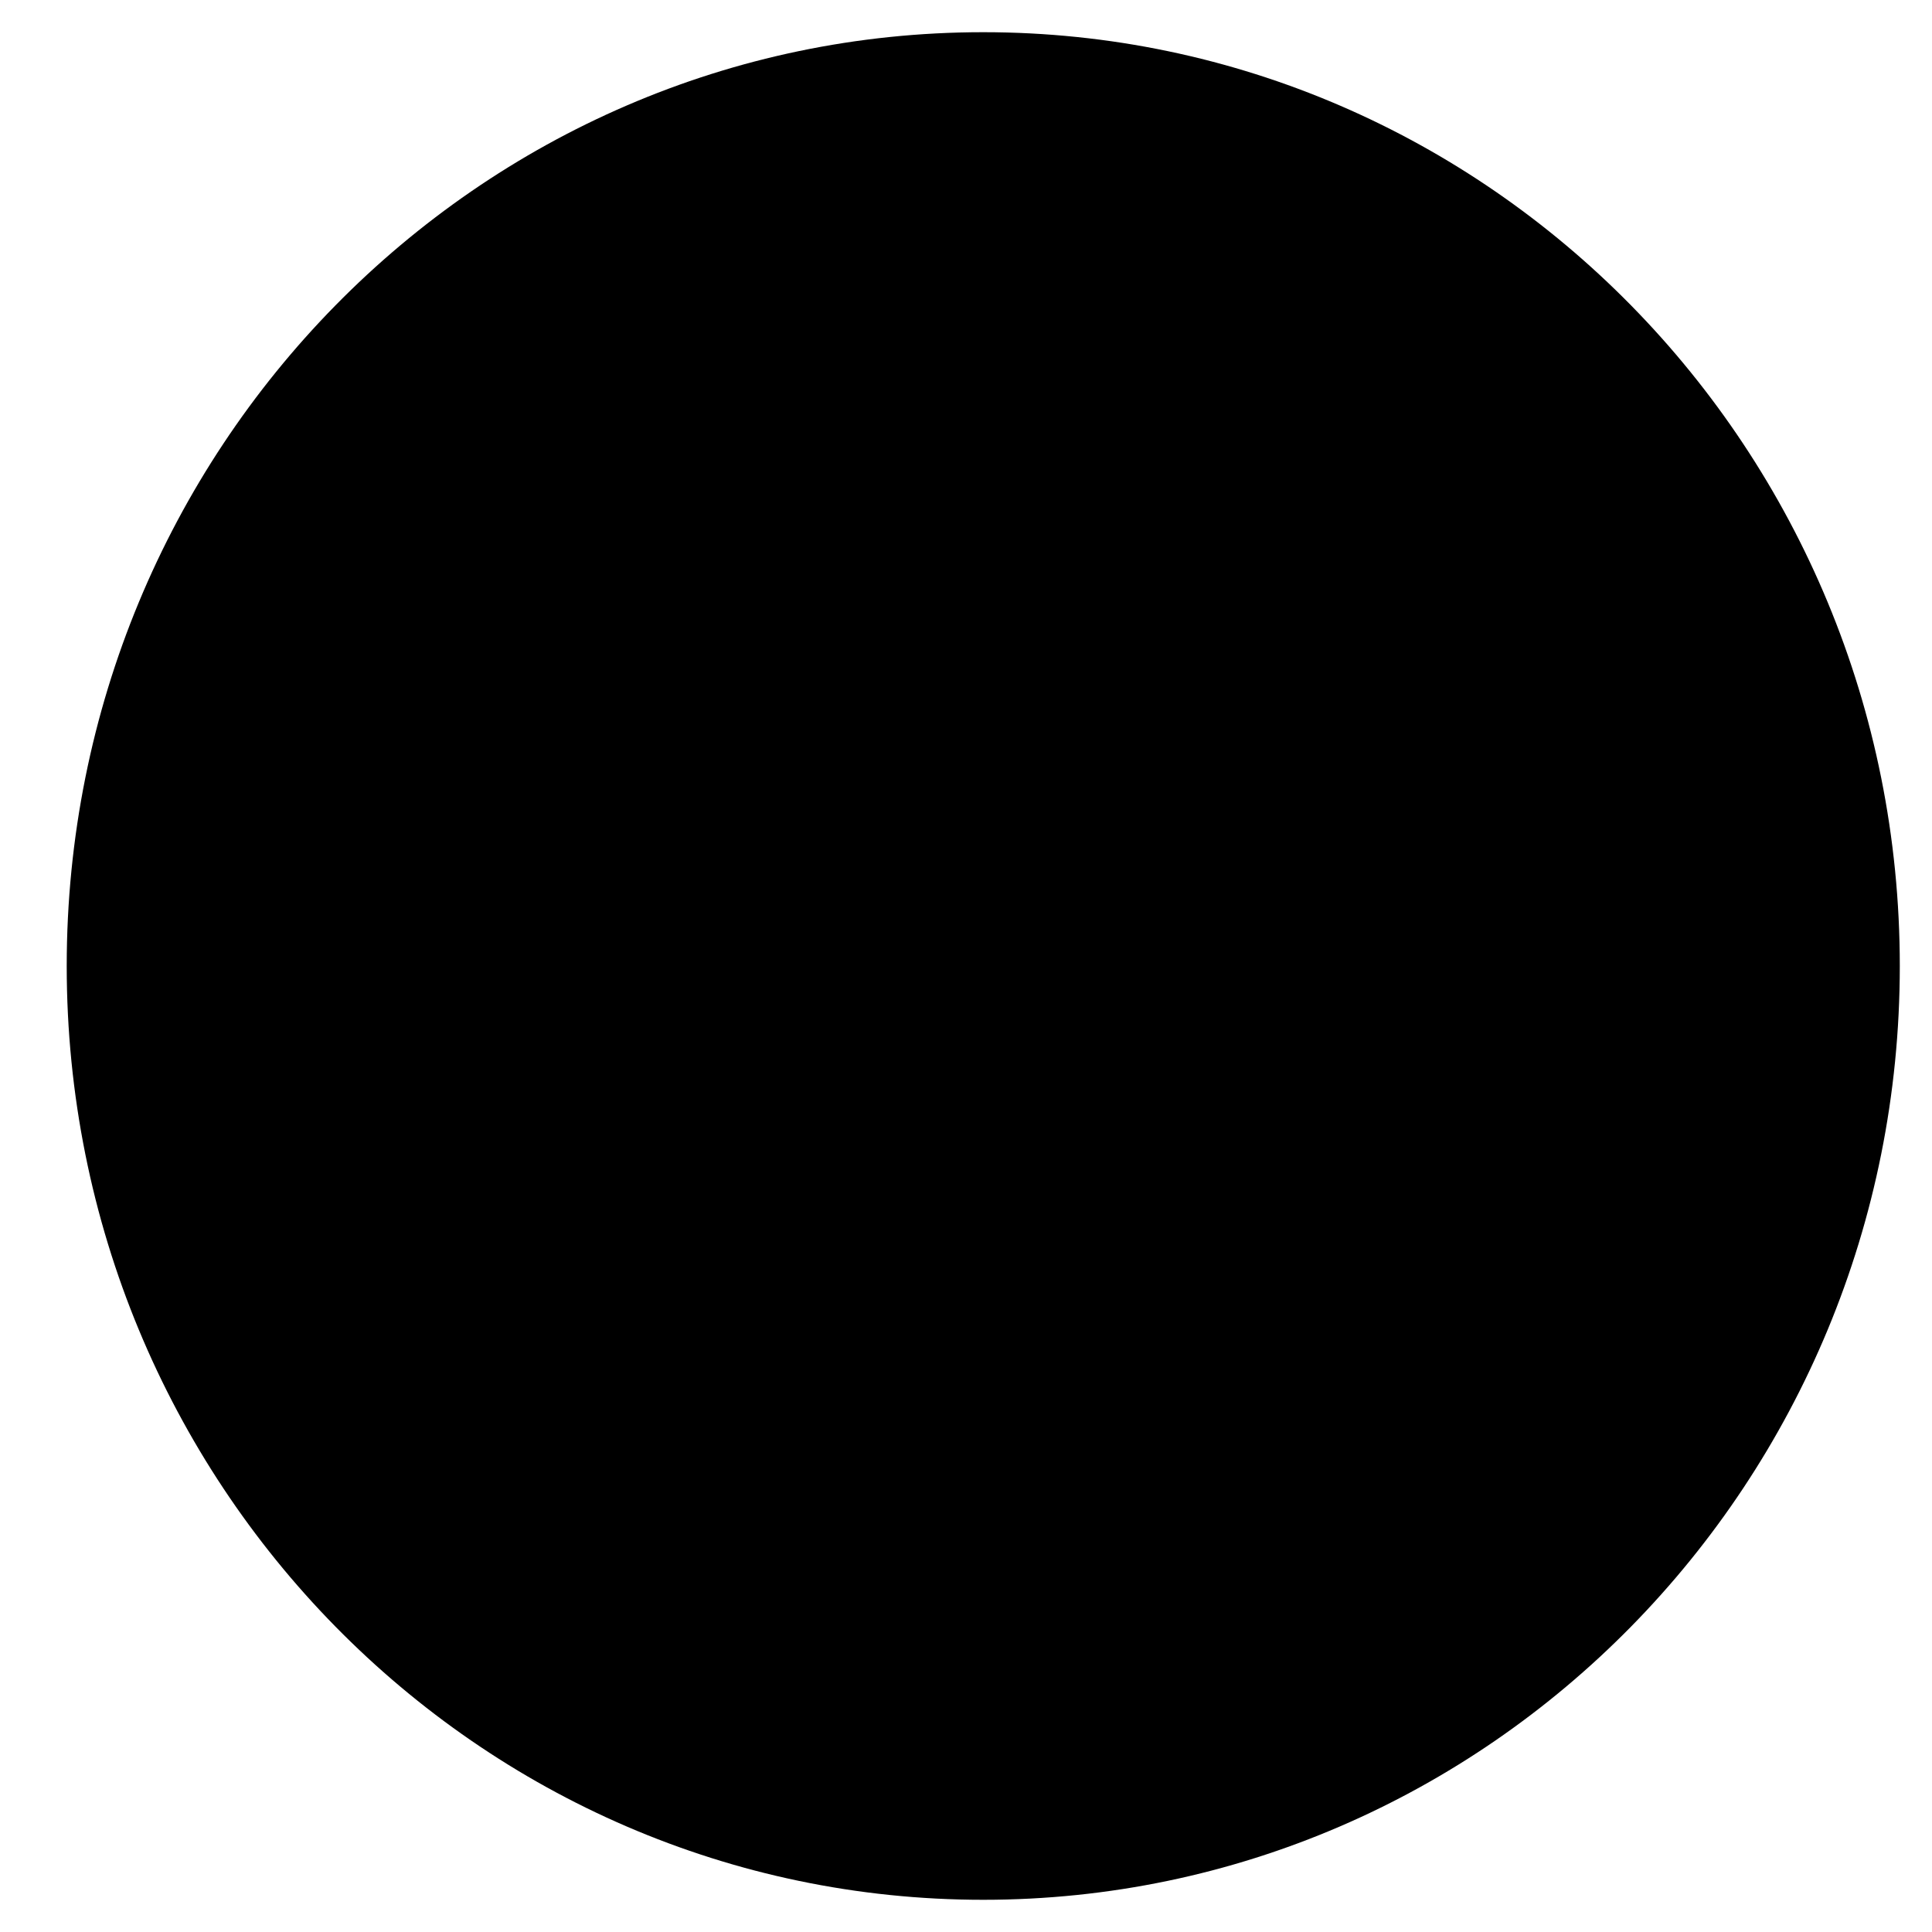 <svg width="30" height="30" viewBox="0 0 30 30" xmlns="http://www.w3.org/2000/svg">
<path d="M29.5 15C29.5 23.017 23.12 29.5 15.268 29.5C7.416 29.5 1.036 23.017 1.036 15C1.036 6.983 7.416 0.5 15.268 0.5C23.12 0.5 29.5 6.983 29.5 15Z"/>
<g clip-path="url(#clip0_2_72)">
<path d="M17.535 14.326L14.281 12.513C14.094 12.409 13.872 12.412 13.689 12.523C13.505 12.634 13.396 12.83 13.396 13.047V16.642C13.396 16.858 13.505 17.054 13.687 17.165C13.782 17.222 13.888 17.251 13.994 17.251C14.091 17.251 14.188 17.227 14.277 17.178L17.532 15.396C17.725 15.29 17.846 15.086 17.846 14.862C17.847 14.639 17.728 14.433 17.535 14.326ZM14.259 16.19V13.503L16.692 14.858L14.259 16.19Z"/>
<path d="M22.526 11.998L22.525 11.991C22.512 11.87 22.388 10.796 21.875 10.25C21.283 9.608 20.611 9.53 20.288 9.492C20.261 9.489 20.236 9.486 20.215 9.483L20.189 9.481C18.241 9.336 15.3 9.317 15.27 9.317L15.268 9.316L15.265 9.317C15.236 9.317 12.294 9.336 10.329 9.481L10.303 9.483C10.282 9.486 10.259 9.489 10.234 9.492C9.915 9.529 9.25 9.607 8.656 10.273C8.167 10.813 8.026 11.864 8.012 11.982L8.01 11.998C8.006 12.048 7.902 13.244 7.902 14.445V15.567C7.902 16.768 8.006 17.964 8.01 18.014L8.011 18.022C8.023 18.141 8.147 19.195 8.658 19.741C9.215 20.362 9.92 20.445 10.299 20.489C10.359 20.496 10.41 20.502 10.445 20.508L10.479 20.513C11.604 20.622 15.13 20.675 15.279 20.677L15.284 20.678L15.288 20.677C15.318 20.677 18.259 20.658 20.206 20.514L20.232 20.511C20.257 20.508 20.285 20.505 20.315 20.501C20.633 20.467 21.294 20.396 21.88 19.739C22.368 19.198 22.509 18.148 22.524 18.03L22.526 18.014C22.53 17.964 22.634 16.768 22.634 15.567V14.445C22.634 13.244 22.53 12.048 22.526 11.998ZM21.77 15.567C21.77 16.679 21.675 17.823 21.666 17.928C21.63 18.218 21.481 18.883 21.243 19.146C20.876 19.557 20.499 19.598 20.224 19.627C20.191 19.631 20.16 19.634 20.132 19.638C18.248 19.776 15.418 19.798 15.287 19.799C15.141 19.796 11.667 19.742 10.577 19.639C10.521 19.63 10.461 19.623 10.397 19.615C10.074 19.578 9.633 19.526 9.293 19.146L9.285 19.137C9.051 18.889 8.906 18.267 8.87 17.932C8.863 17.852 8.765 16.694 8.765 15.567V14.445C8.765 13.335 8.86 12.191 8.869 12.084C8.913 11.743 9.065 11.119 9.293 10.866C9.671 10.443 10.07 10.396 10.333 10.365C10.358 10.362 10.382 10.359 10.404 10.356C12.315 10.217 15.165 10.196 15.268 10.195C15.37 10.196 18.22 10.217 20.114 10.356C20.137 10.359 20.163 10.362 20.19 10.366C20.461 10.397 20.871 10.445 21.247 10.853L21.251 10.857C21.485 11.105 21.629 11.738 21.666 12.08C21.672 12.155 21.77 13.316 21.77 14.445V15.567Z"/>
</g>
<defs>
<clipPath id="clip0_2_72">
<rect width="14.732" height="15" fill="white" transform="translate(7.902 7.5)"/>
</clipPath>
</defs>
</svg>
